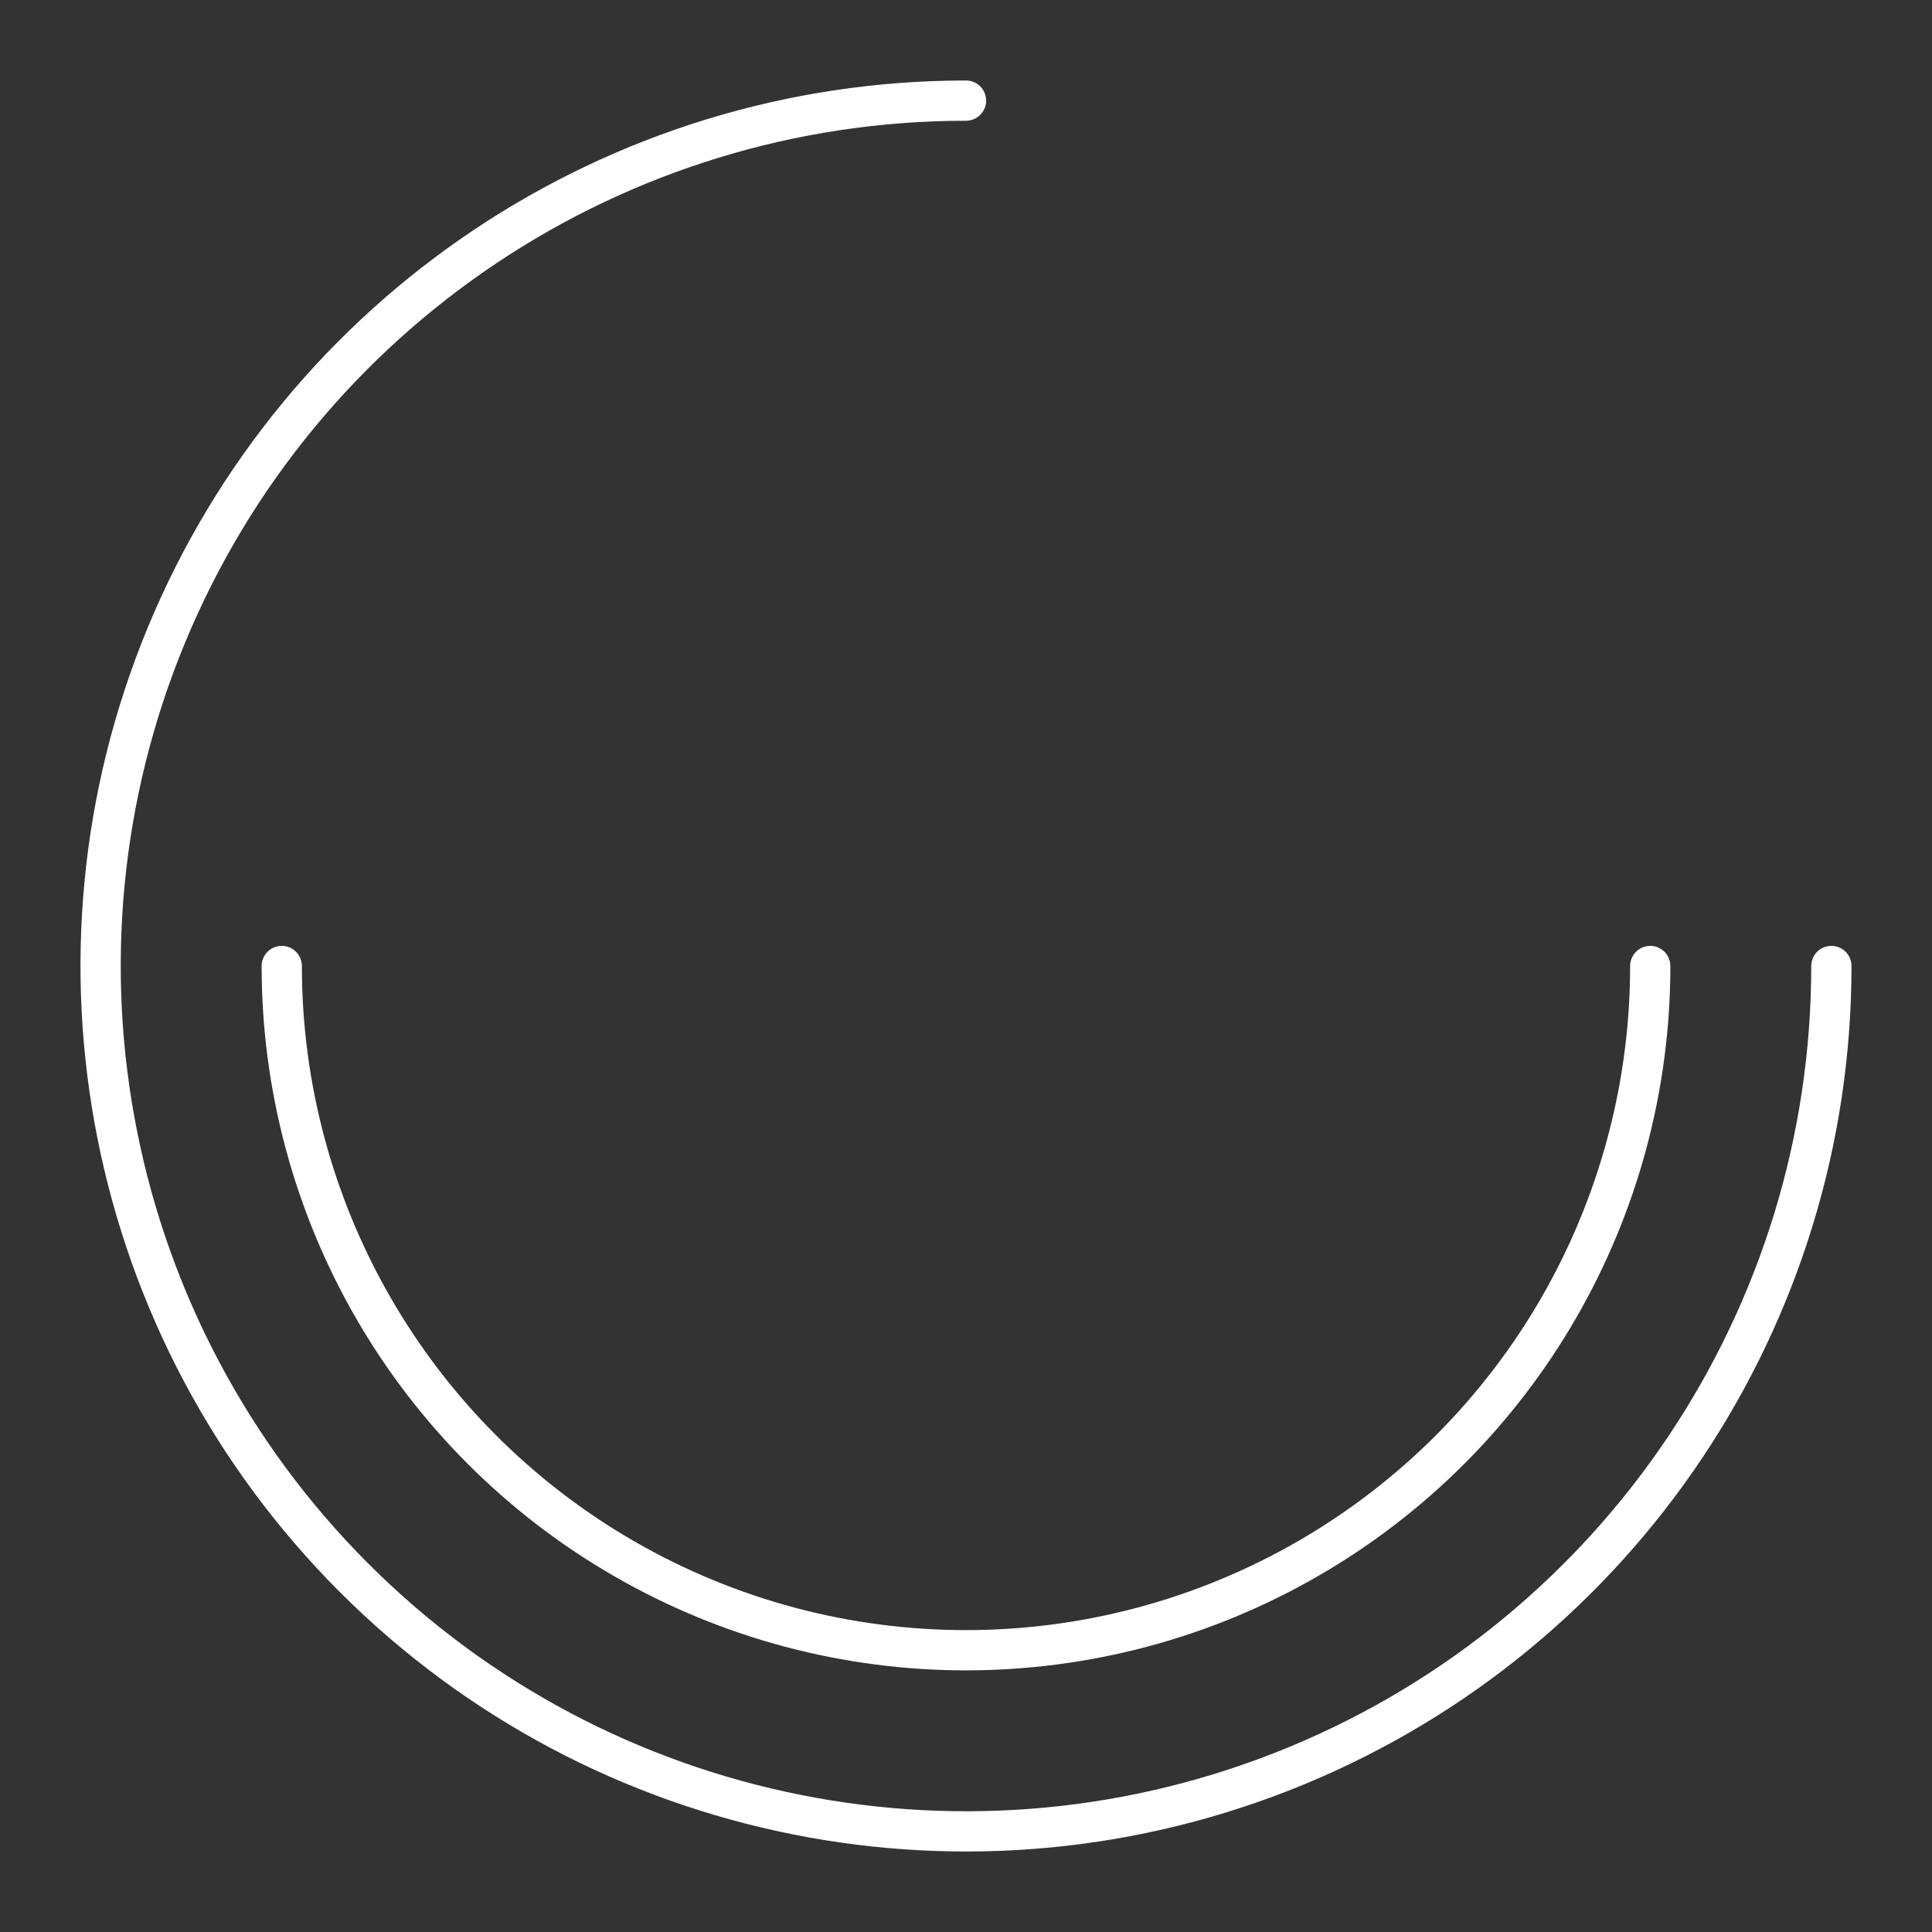 <?xml version="1.0" encoding="UTF-8"?><svg id="a" xmlns="http://www.w3.org/2000/svg" viewBox="0 0 48 48"><rect x="0" y="0" width="48" height="48" fill="#333333" stroke="none"/><defs><style>.b{fill:none;stroke:#fff;stroke-linecap:round;stroke-linejoin:round;}</style></defs><path class="b" d="M45.5,24c-0,8.696-5.238,16.535-13.272,19.863-8.034,3.328-17.281,1.488-23.43-4.661C2.649,33.053.809,23.806,4.137,15.772,7.465,7.738,15.305,2.5,24,2.5"/><path class="b" d="M41,24c-0,6.073-3.24,11.685-8.5,14.722-5.26,3.037-11.74,3.037-17,0-5.26-3.037-8.5-8.649-8.5-14.722"/></svg>